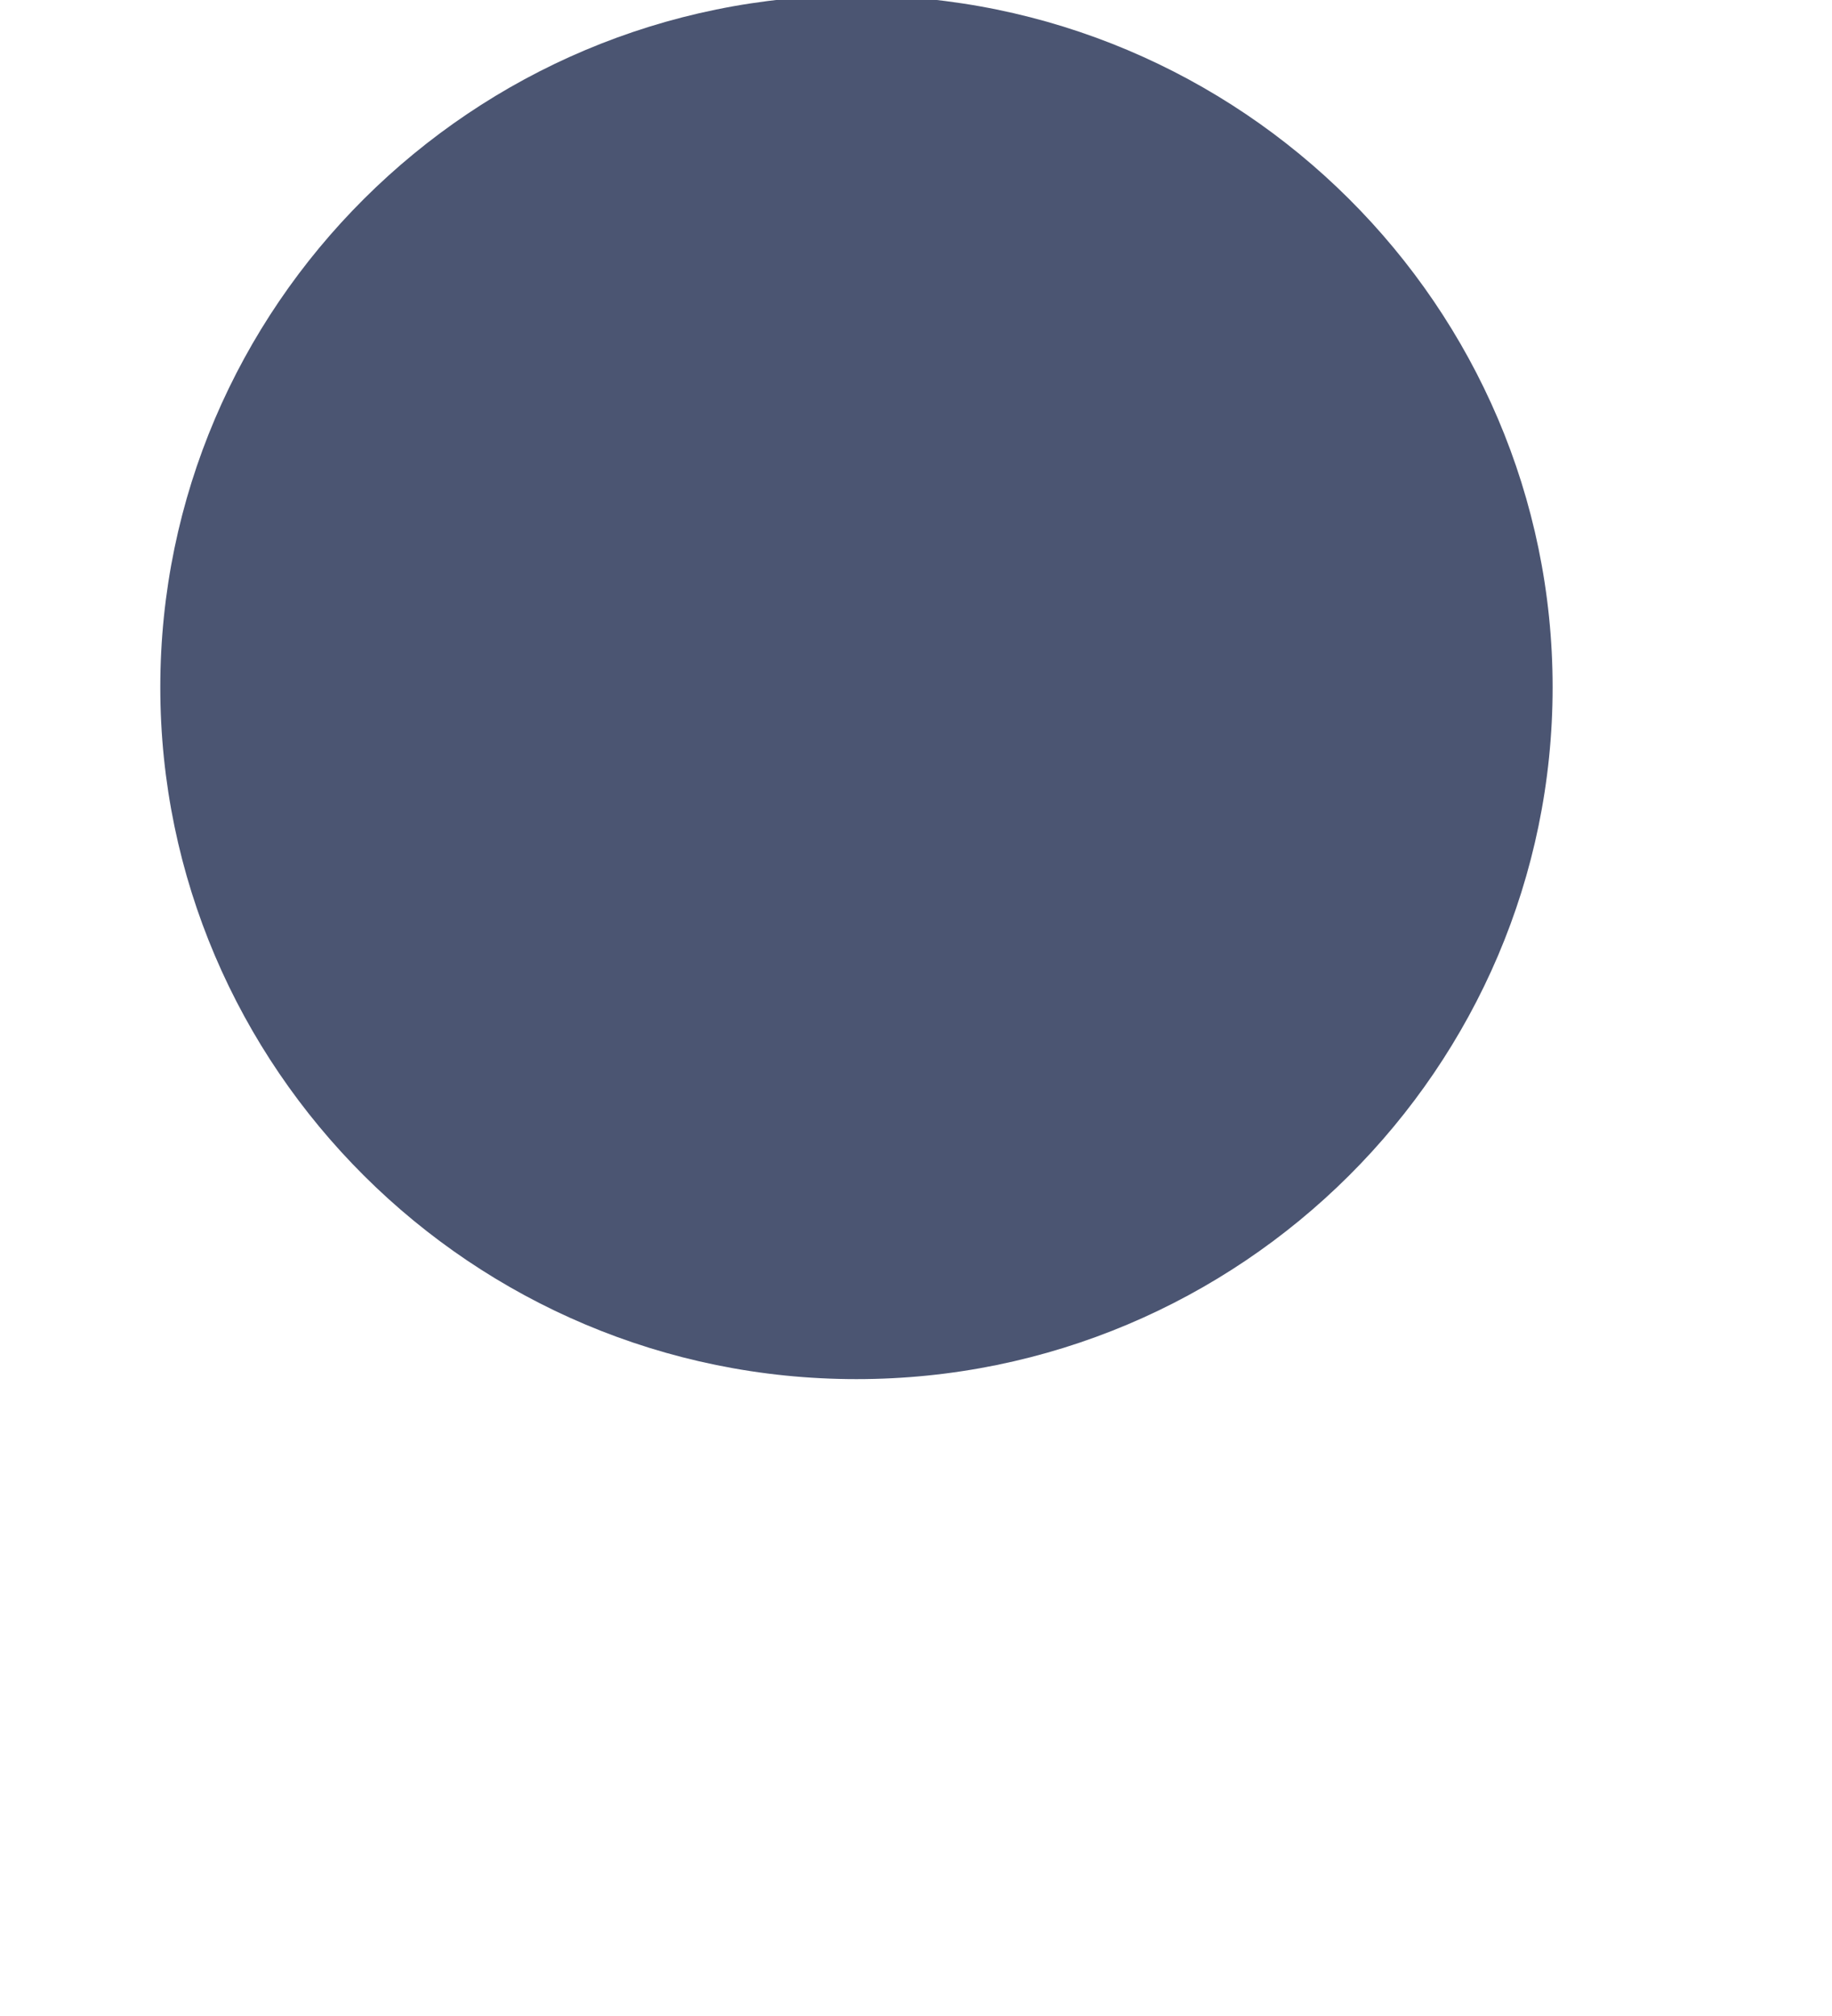 <svg version="1.2" xmlns="http://www.w3.org/2000/svg" viewBox="0 0 40 44" width="40" height="44"><defs><filter x="-50%" y="-50%" width="200%" height="200%" id="f1" ><feDropShadow dx="0.941" dy="8.951" stdDeviation="2.083" flood-color="#190c00" flood-opacity=".4"/></filter></defs><style>.a{filter:url(#f1);fill:#4b5572}</style><path class="a" d="m18.7-0.1c8.4 0 15.2 6.8 15.2 15.1 0 8.3-6.8 15.1-15.2 15.1-8.4 0-15.2-6.8-15.2-15.1 0-8.3 6.8-15.1 15.2-15.1z"/></svg>